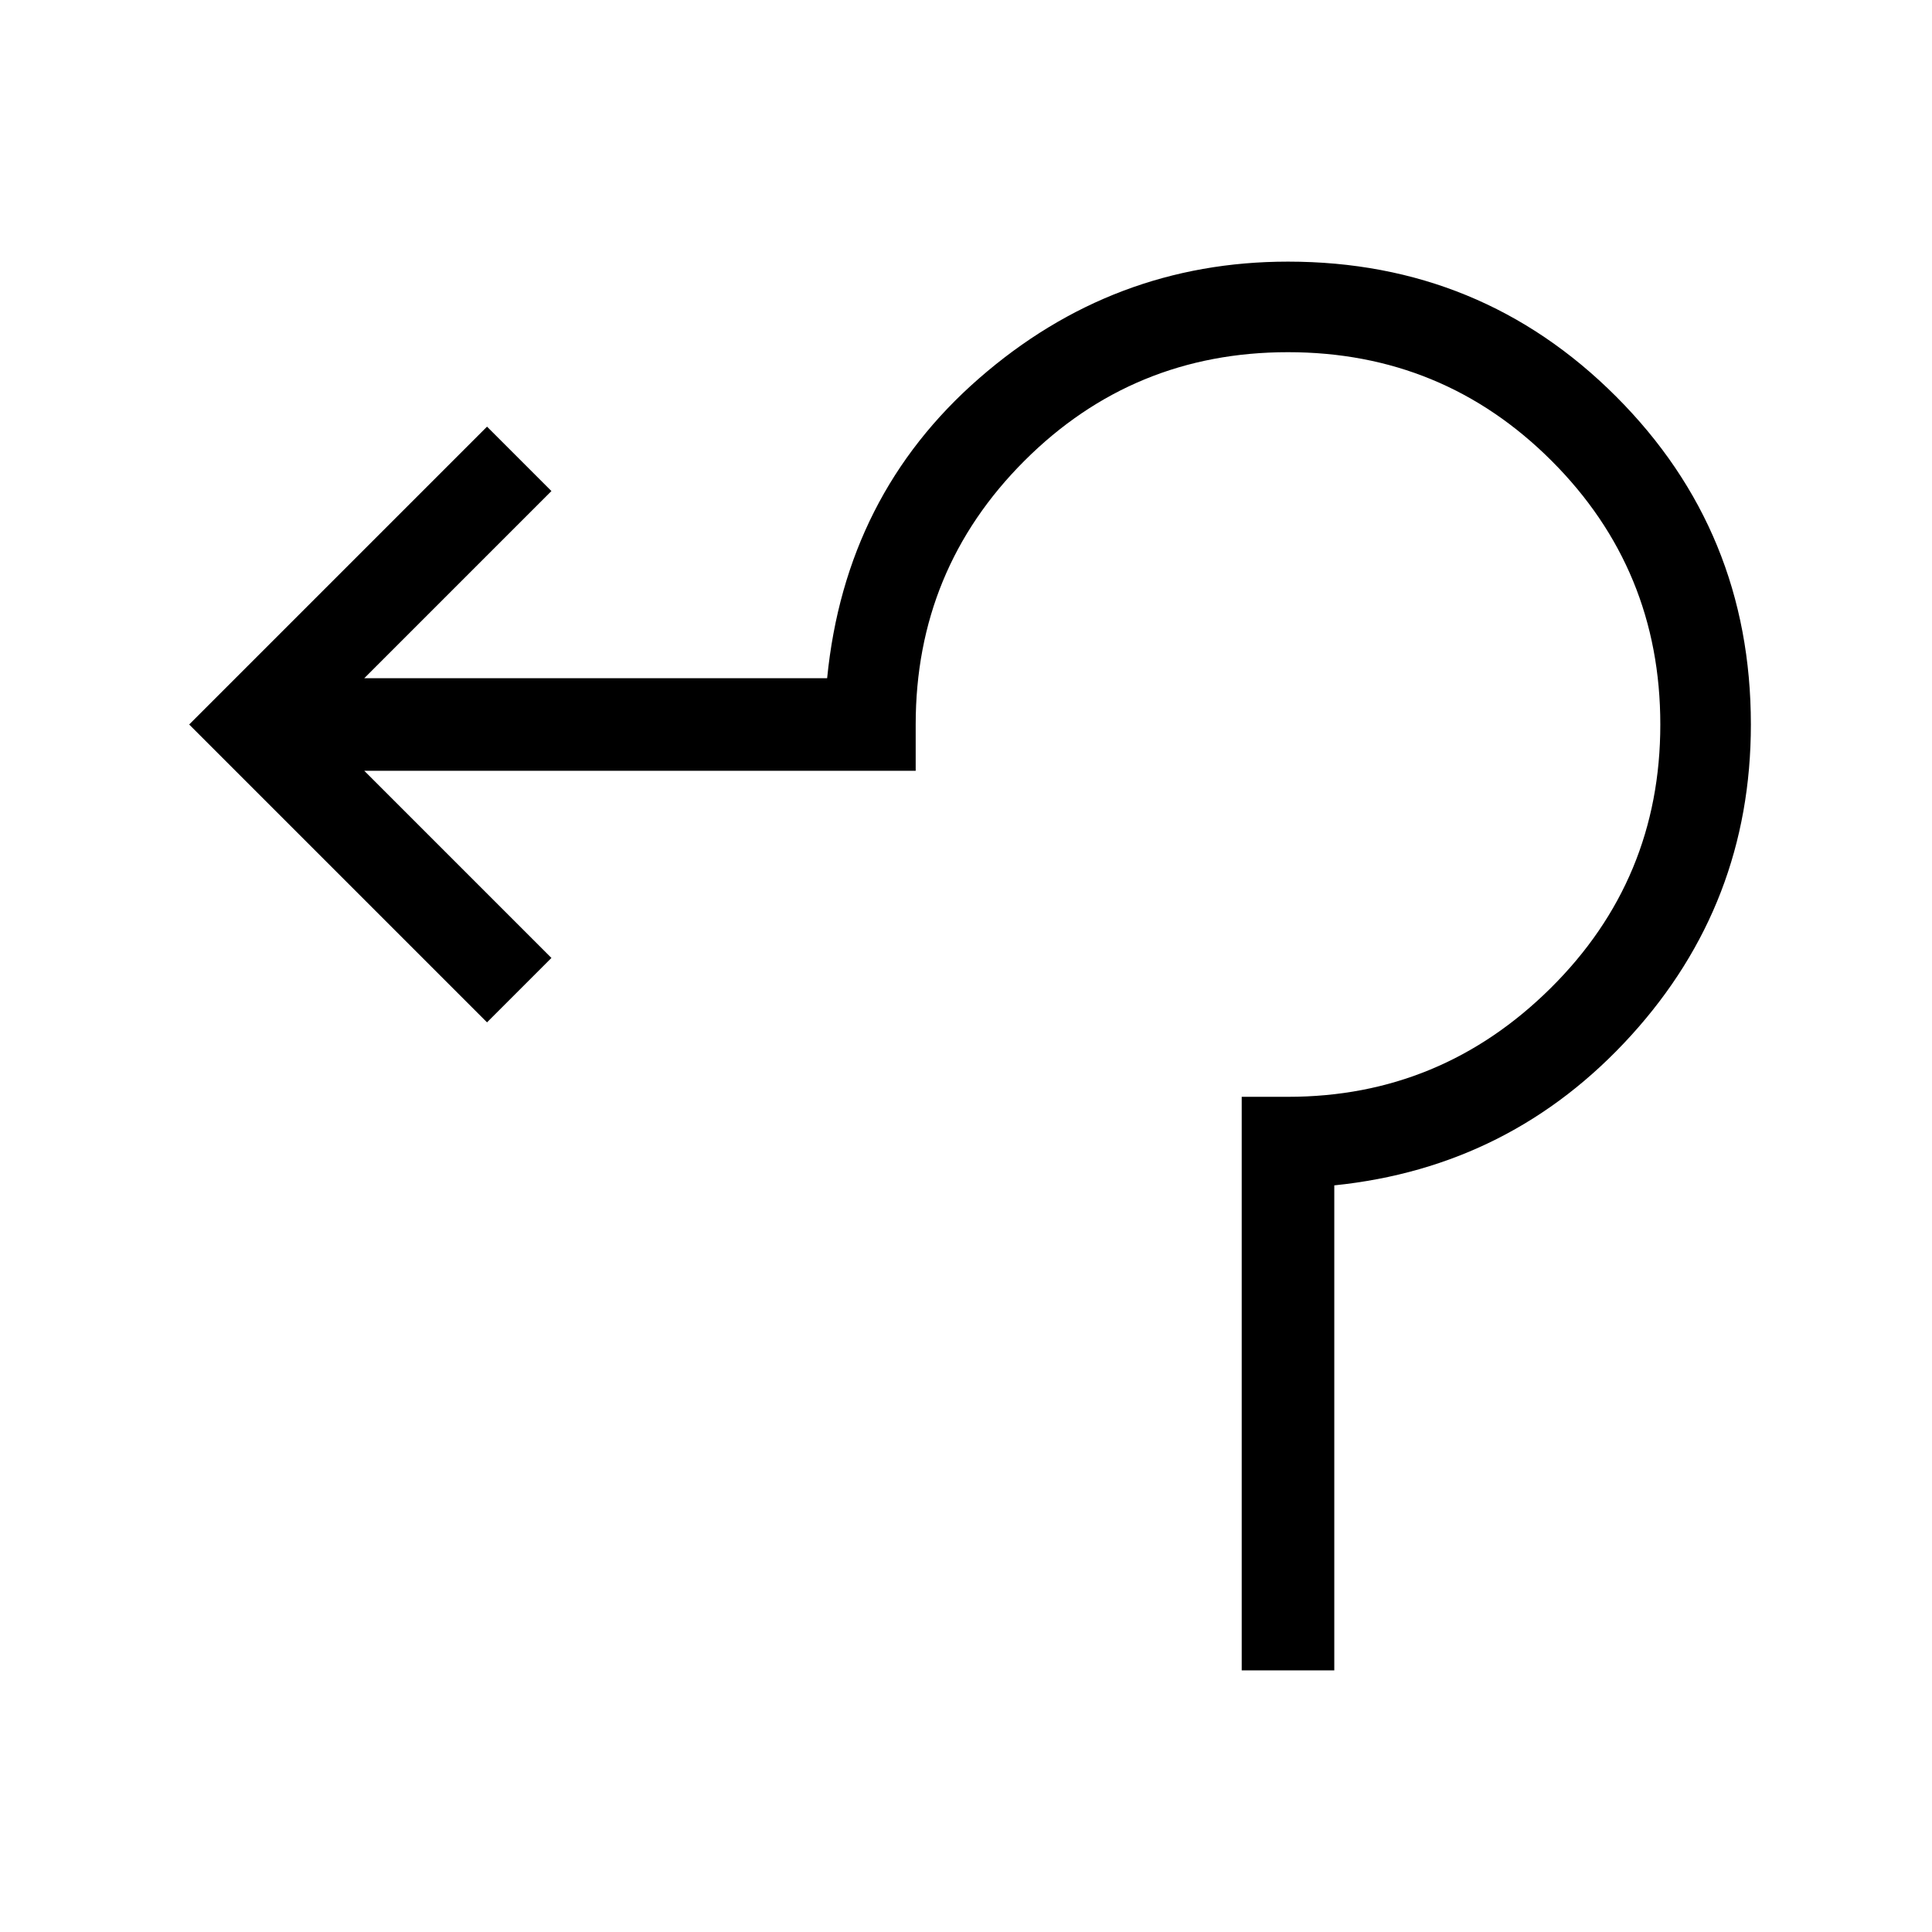<svg xmlns="http://www.w3.org/2000/svg" width="48" height="48"><path d="M30.85 41.5V27.25H32q3.8 0 6.525-2.7 2.725-2.7 2.725-6.55 0-3.85-2.7-6.55-2.7-2.7-6.55-2.7-3.85 0-6.55 2.7-2.7 2.7-2.7 6.55v1.15H9.05l4.65 4.65-1.6 1.6L4.7 18l7.4-7.4 1.6 1.6-4.65 4.65h11.5Q21 12.3 24.325 9.4 27.65 6.5 32 6.5q4.8 0 8.15 3.35Q43.5 13.2 43.5 18q0 4.45-2.975 7.725Q37.55 29 33.15 29.45V41.5z"/></svg>